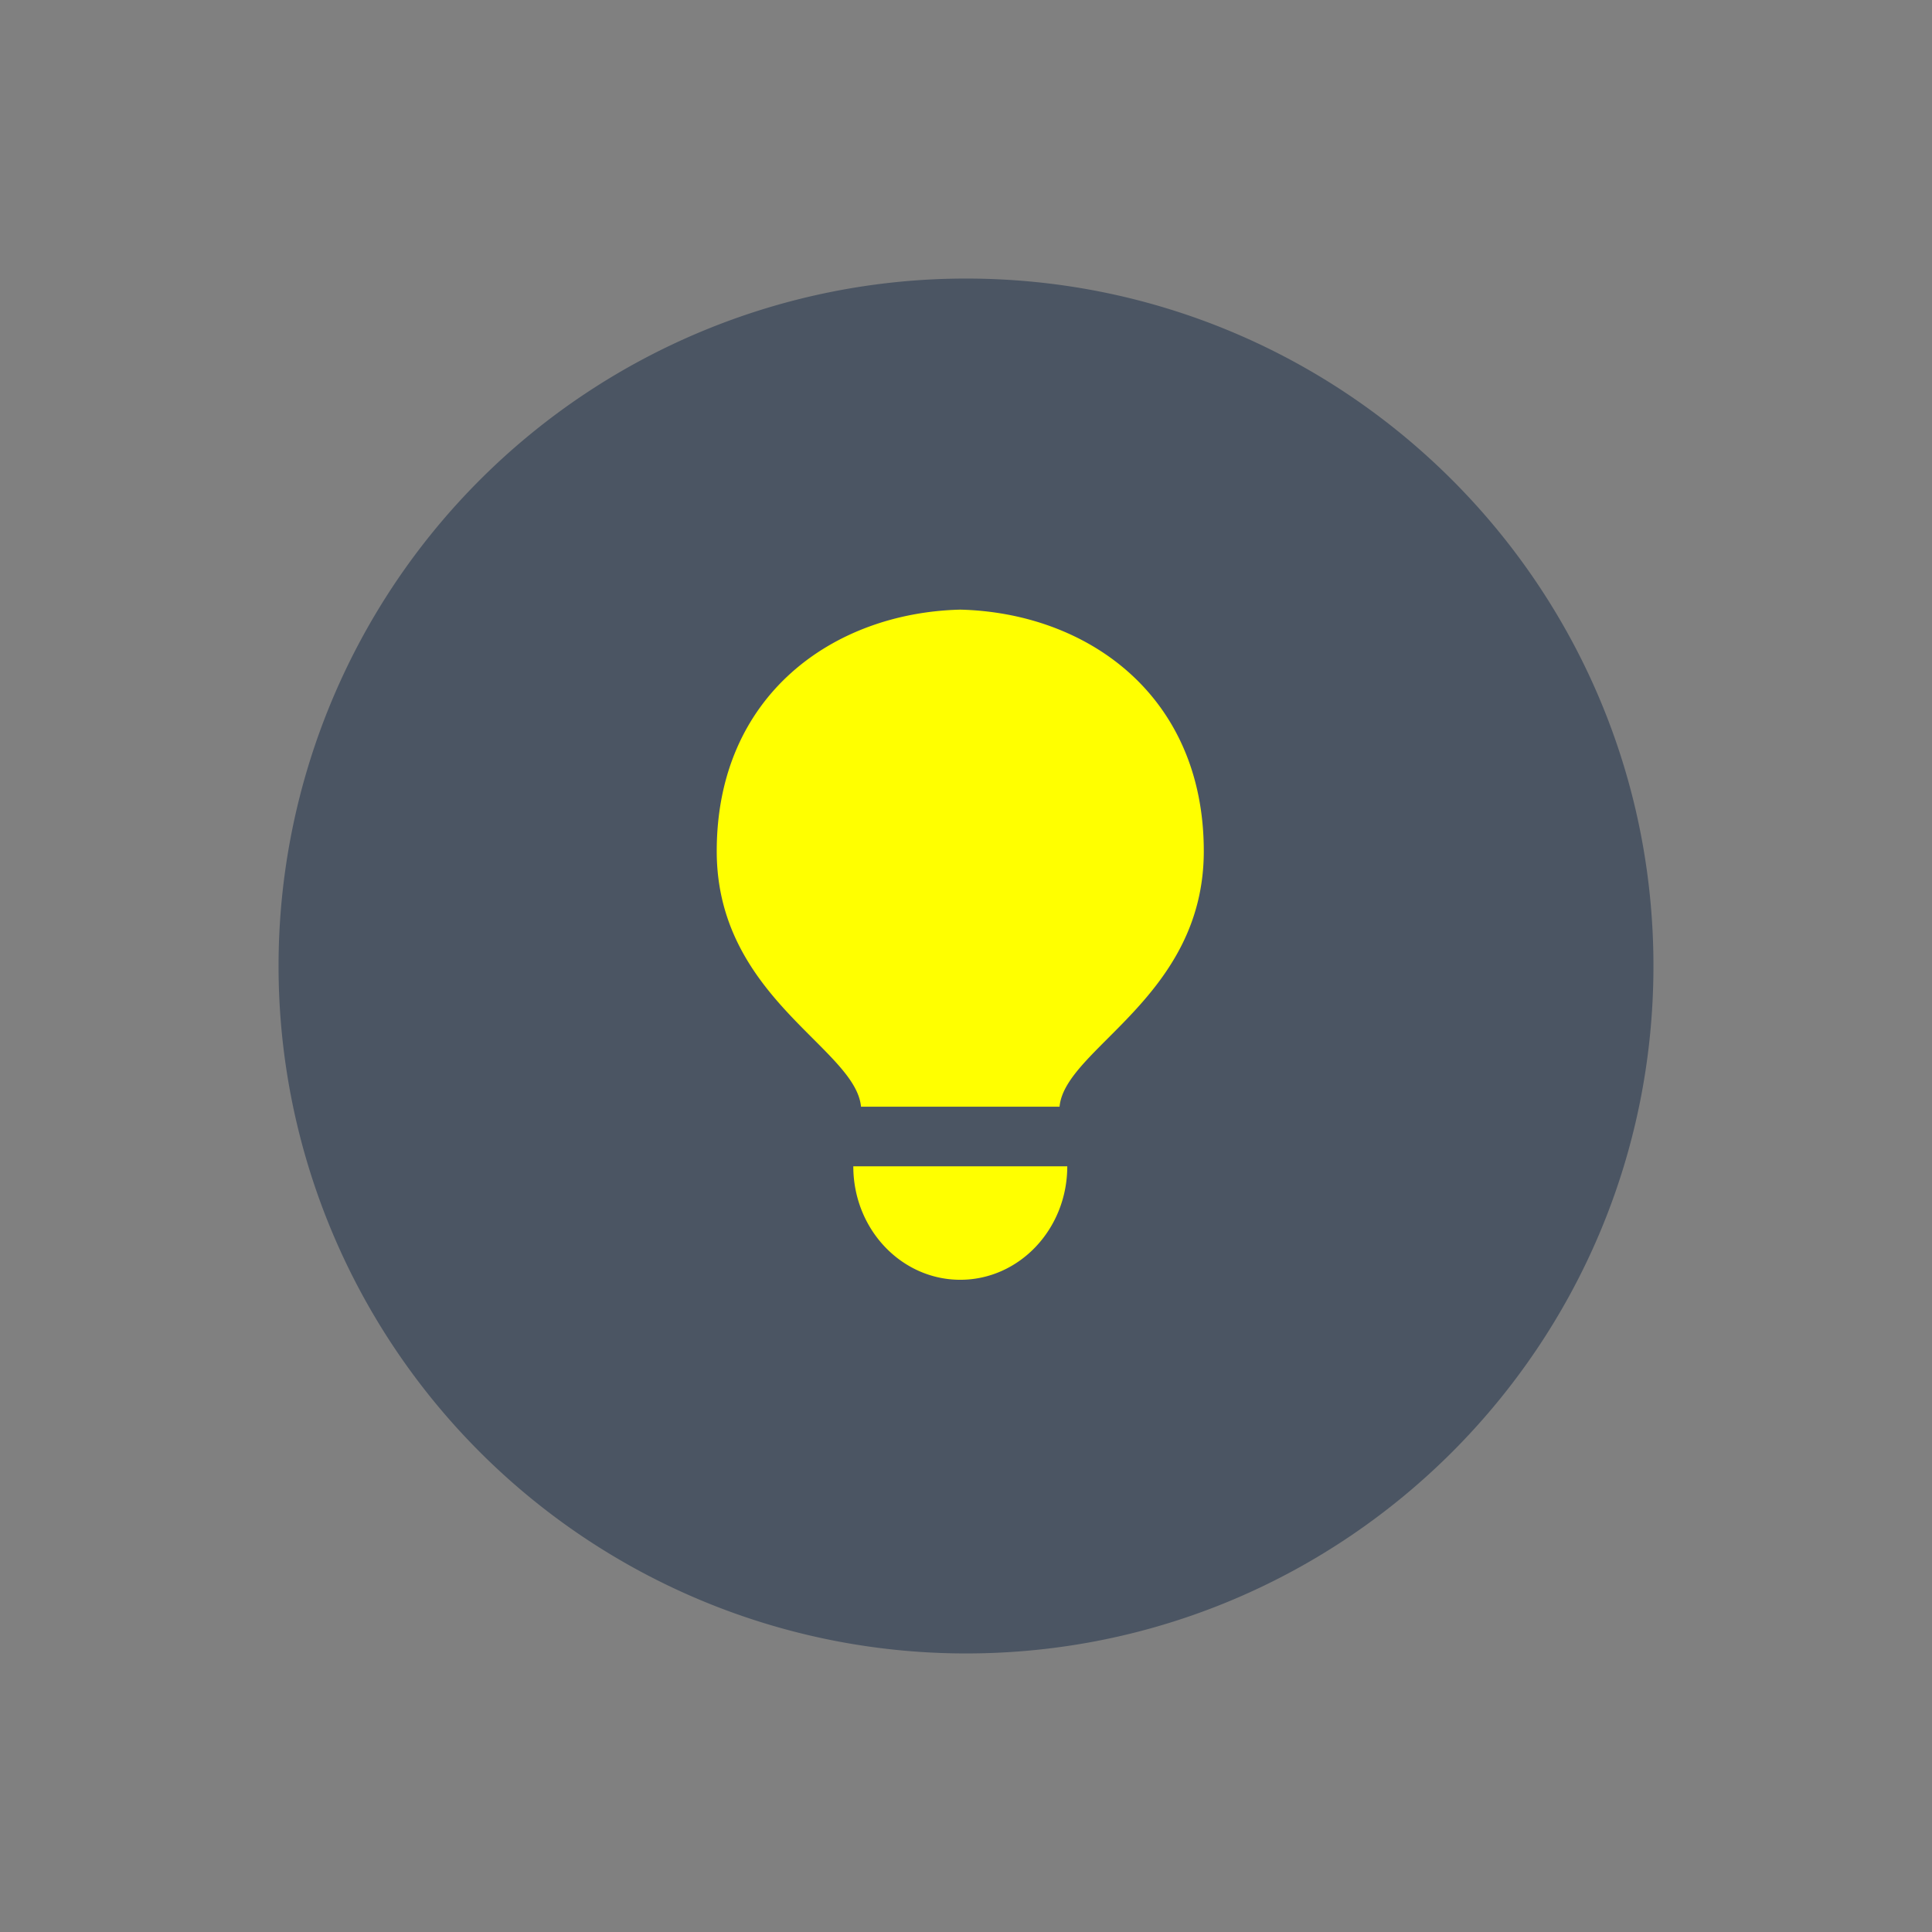 <svg xmlns="http://www.w3.org/2000/svg" viewBox="0 0 512 512"><rect x="0" y="0" width="512" height="512" fill="#808080" stroke="none"/><title>Tips_On</title><g id="Tips_On" data-name="Tips On"><g id="Tips_On-2" data-name="Tips On"><circle cx="256" cy="256" r="177" fill="#FFFF00"/><path fill="#4b5563" d="M256,73.821a182.179,182.179,0,1,0,0,364.359c100.608,0,182.18-81.571,182.18-182.18S356.608,73.821,256,73.821Zm-1.512,265.333c-15.662,0-28.354-13.456-28.354-30.067h56.703C282.837,325.697,270.142,339.153,254.488,339.153Zm26.306-45.87h-52.62c-1.419-15.495-38.232-28.995-38.232-67.711,0-41.291,30.884-63.184,64.538-64.011h.008c33.654.826,64.53,22.72,64.53,64.011C319.022,264.288,282.209,277.788,280.794,293.283Z"/></g></g></svg>